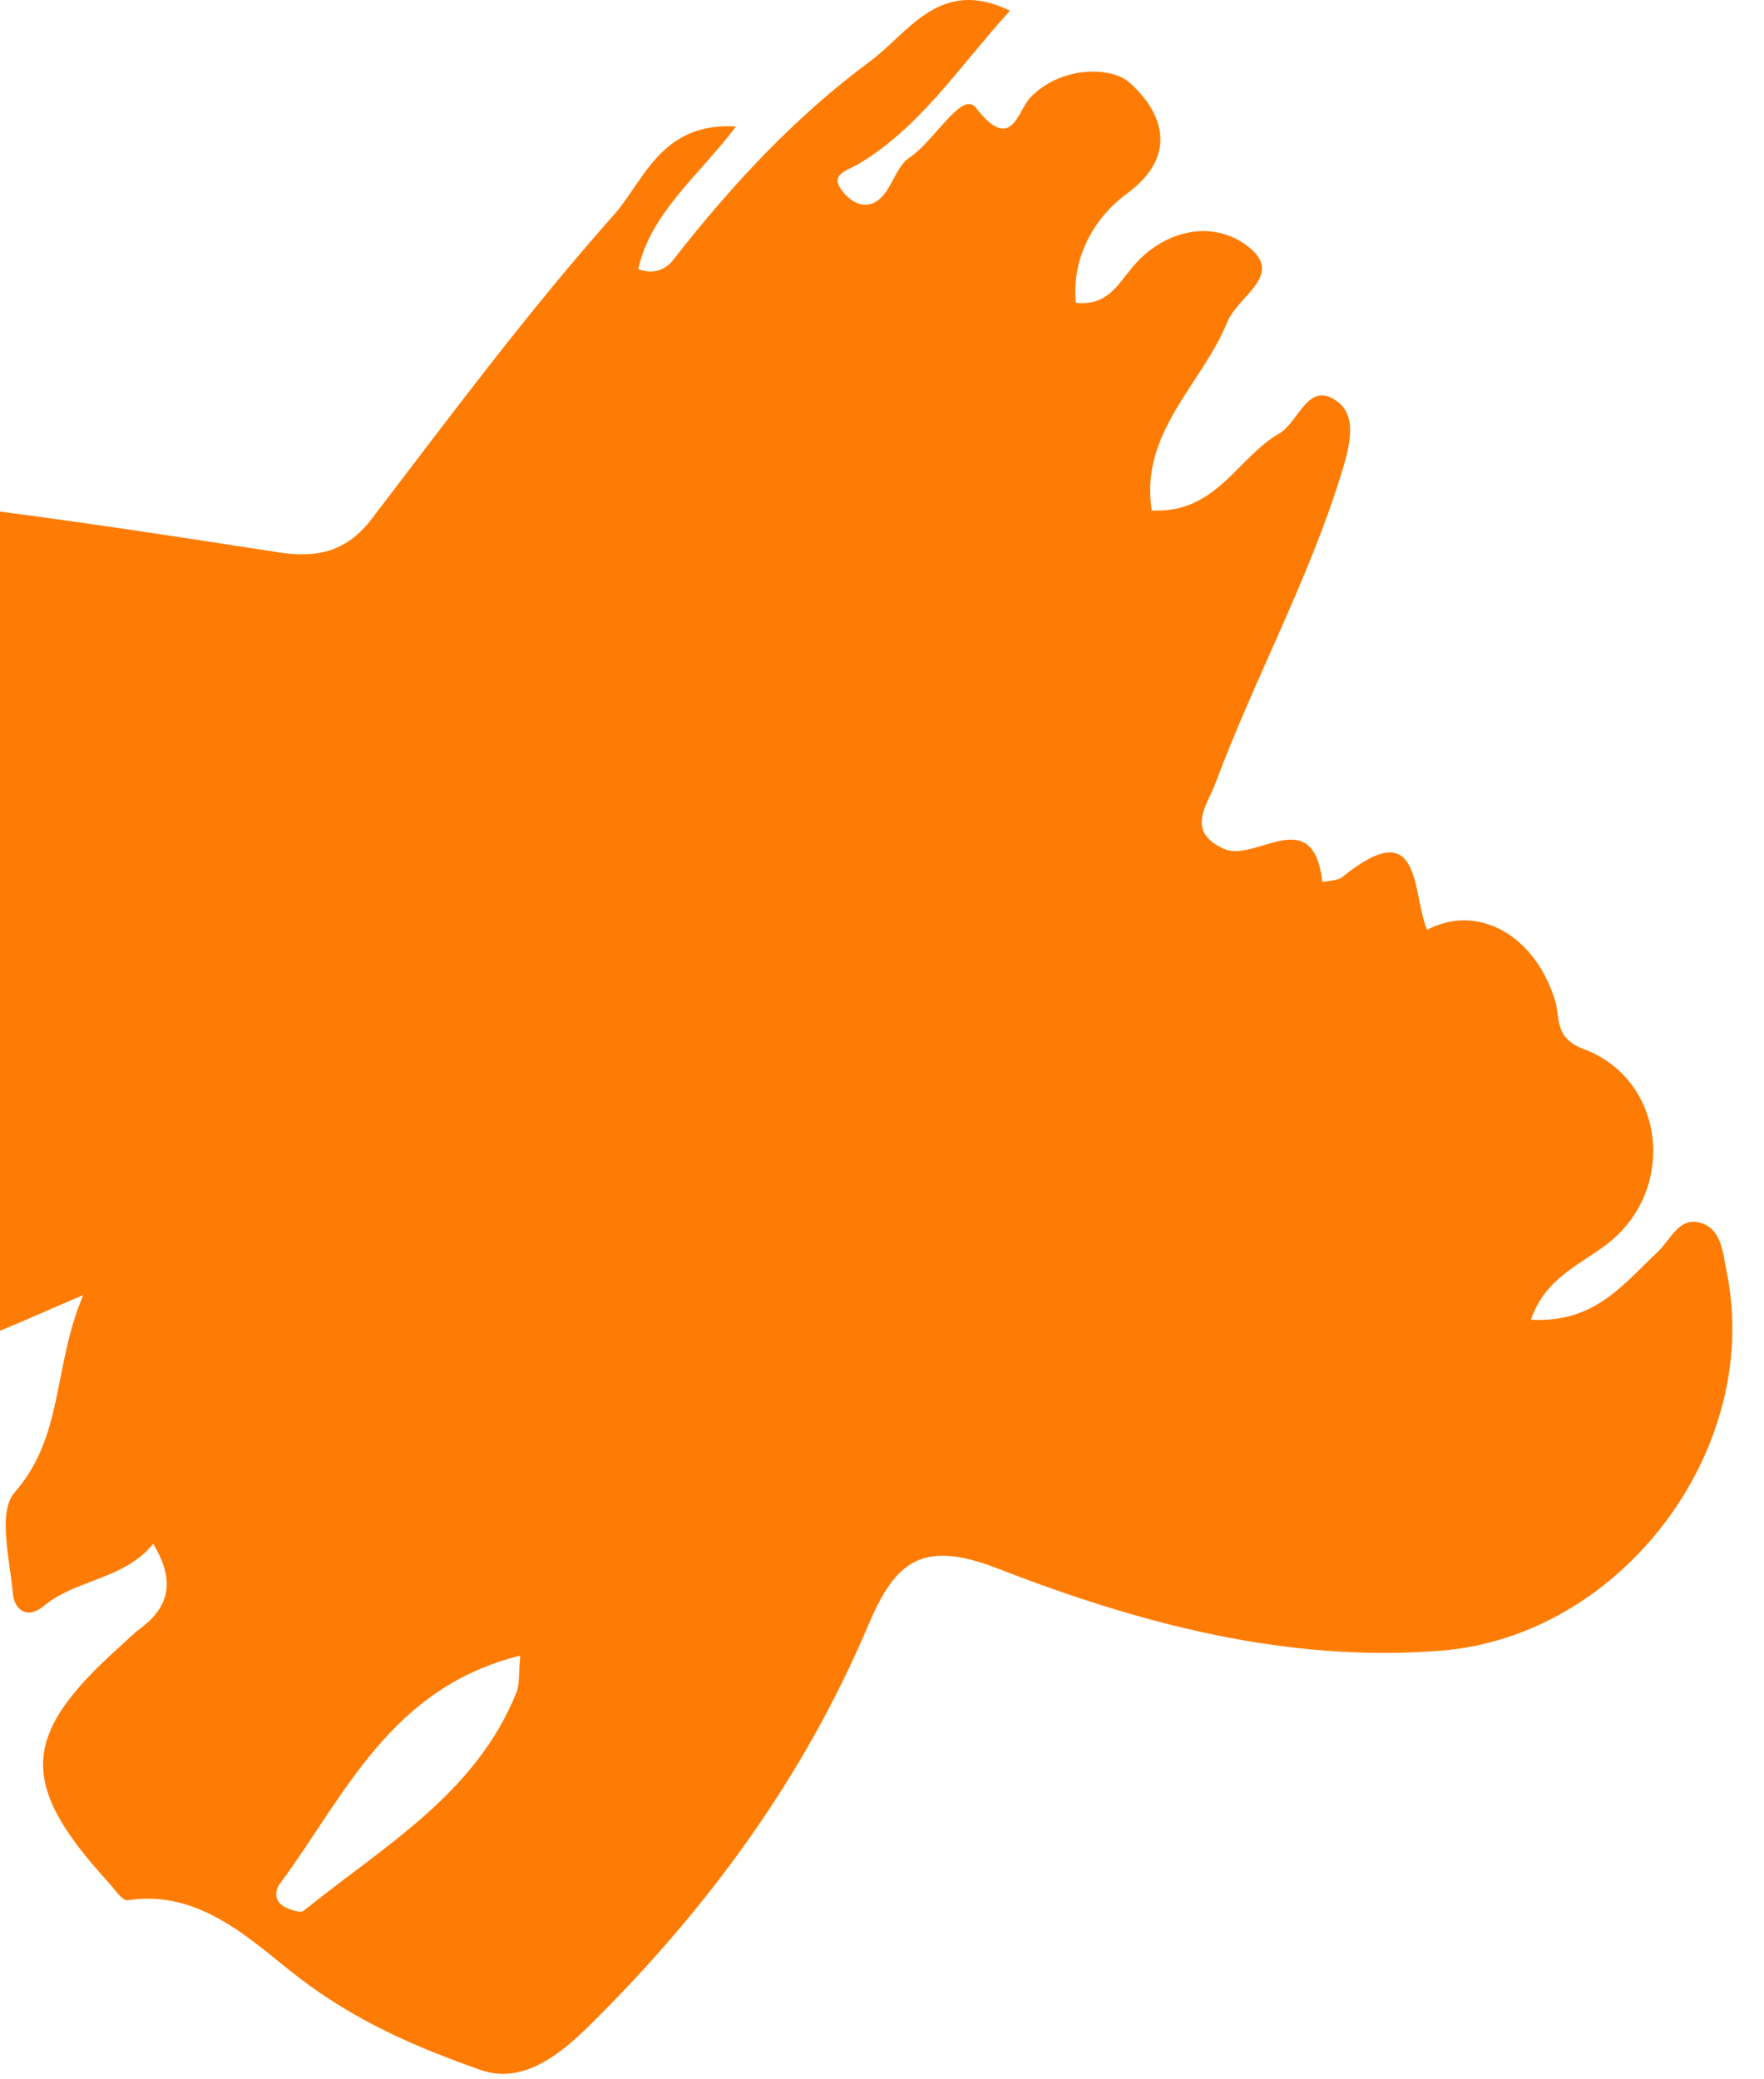 <svg width="28" height="33" viewBox="0 0 28 33" fill="none" xmlns="http://www.w3.org/2000/svg">
<path fill-rule="evenodd" clip-rule="evenodd" d="M8.258 26.276C8.23 26.573 8.25 26.731 8.197 26.861C7.549 28.477 6.081 29.303 4.82 30.326C4.769 30.366 4.619 30.312 4.531 30.27C4.361 30.187 4.348 30.024 4.444 29.894C5.472 28.506 6.188 26.788 8.258 26.276ZM18.282 8.102C18.084 6.866 19.081 6.098 19.48 5.113C19.654 4.684 20.425 4.354 19.777 3.887C19.197 3.469 18.437 3.682 17.975 4.241C17.723 4.544 17.571 4.853 17.075 4.807C17.01 4.066 17.38 3.447 17.891 3.07C18.763 2.428 18.396 1.72 17.925 1.307C17.635 1.053 16.836 1.044 16.353 1.549C16.151 1.76 16.058 2.442 15.491 1.711C15.27 1.426 14.829 2.246 14.437 2.5C14.238 2.63 14.171 2.947 13.993 3.129C13.813 3.314 13.59 3.279 13.406 3.075C13.134 2.773 13.43 2.717 13.604 2.616C14.592 2.038 15.199 1.09 16.03 0.17C14.918 -0.375 14.419 0.524 13.814 0.971C12.614 1.857 11.604 2.949 10.685 4.126C10.581 4.259 10.401 4.369 10.131 4.272C10.331 3.374 11.069 2.816 11.683 2.008C10.494 1.931 10.212 2.884 9.751 3.402C8.385 4.939 7.152 6.597 5.902 8.233C5.497 8.762 5.03 8.86 4.421 8.766C2.674 8.497 0.925 8.225 -0.83 8.016C-1.884 7.891 -2.949 7.835 -3.546 9.052C-3.693 9.352 -4.266 9.481 -3.559 9.824C-3.195 10.001 -3.58 10.281 -3.706 10.458C-4.082 10.99 -4.217 11.338 -3.372 11.56C-2.646 11.75 -1.885 12.094 -2.691 13.073C-2.791 13.195 -2.832 13.479 -2.76 13.613C-2.158 14.737 -2.451 16.271 -1.176 17.084C-0.707 17.383 -0.649 17.774 -0.936 18.233C-1.549 19.215 -0.972 20.214 -0.951 21.202C-0.944 21.494 -0.564 21.335 -0.382 21.268C0.129 21.081 0.624 20.85 1.321 20.554C0.838 21.693 1.016 22.793 0.231 23.688C-0.042 23.999 0.158 24.756 0.206 25.303C0.224 25.513 0.407 25.724 0.692 25.49C1.213 25.059 1.961 25.075 2.432 24.503C2.786 25.088 2.691 25.497 2.23 25.843C2.11 25.933 2.005 26.042 1.893 26.142C0.331 27.54 0.294 28.31 1.714 29.866C1.813 29.974 1.939 30.171 2.027 30.158C3.196 29.979 4.009 30.823 4.748 31.389C5.651 32.081 6.622 32.499 7.633 32.853C8.302 33.086 8.895 32.602 9.37 32.133C11.229 30.296 12.756 28.216 13.778 25.802C14.203 24.799 14.617 24.42 15.83 24.891C18.067 25.761 20.408 26.391 22.865 26.198C25.741 25.974 27.983 22.996 27.407 20.181C27.348 19.893 27.331 19.526 27.016 19.415C26.658 19.288 26.52 19.675 26.314 19.867C25.774 20.371 25.314 21.006 24.301 20.944C24.53 20.267 25.119 20.059 25.547 19.714C26.617 18.853 26.427 17.133 25.139 16.65C24.661 16.47 24.77 16.155 24.682 15.873C24.36 14.838 23.459 14.334 22.651 14.757C22.405 14.161 22.579 12.89 21.31 13.917C21.233 13.98 21.099 13.973 20.991 13.998C20.84 12.719 19.926 13.702 19.422 13.47C18.816 13.191 19.161 12.783 19.294 12.427C19.908 10.782 20.757 9.234 21.281 7.549C21.414 7.122 21.553 6.634 21.248 6.389C20.768 6.004 20.622 6.699 20.304 6.881C19.639 7.261 19.31 8.153 18.282 8.102Z" fill="#FF7C04"/>
</svg>
